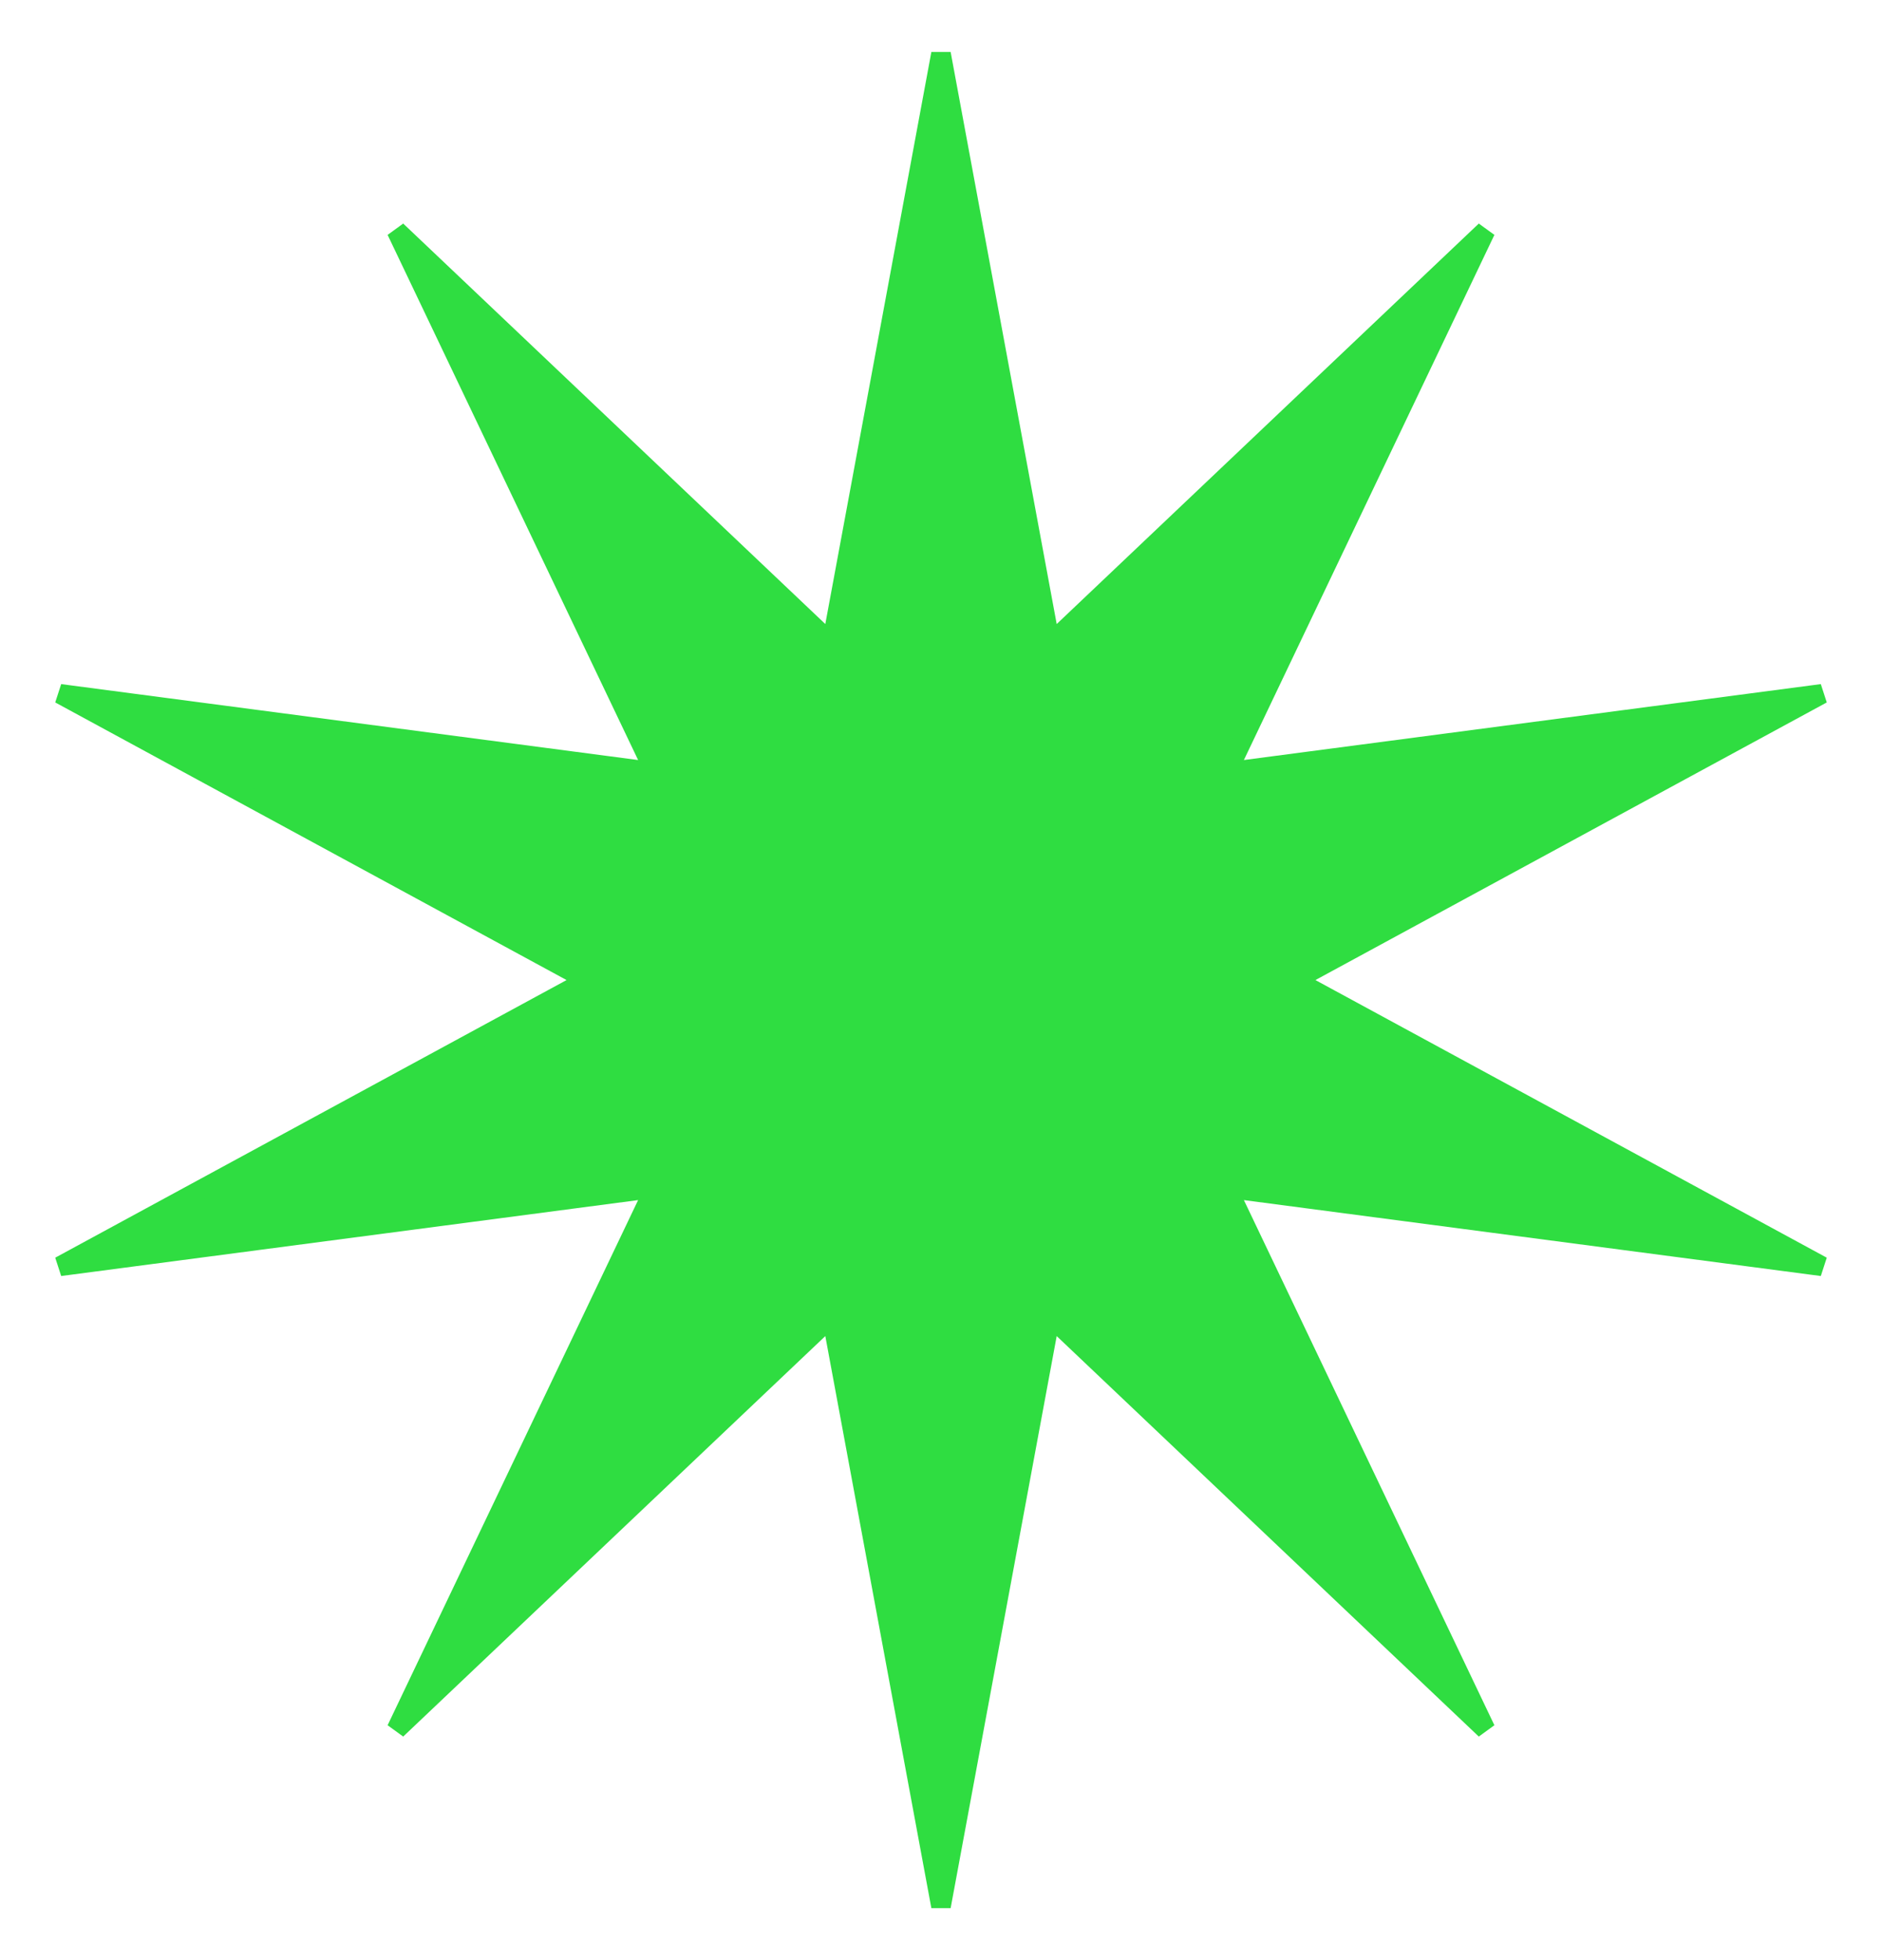 <svg width="96" height="100" viewBox="0 0 96 100" fill="none" xmlns="http://www.w3.org/2000/svg">
<path d="M53.41 31.928L53.578 32.833L54.246 32.199L75.777 11.768L62.999 38.559L62.603 39.39L63.516 39.27L92.944 35.397L66.86 49.561L66.05 50L66.86 50.439L92.944 64.603L63.516 60.73L62.603 60.61L62.999 61.441L75.777 88.232L54.246 67.801L53.578 67.167L53.41 68.072L48 97.257L42.59 68.072L42.422 67.167L41.754 67.801L20.223 88.232L33.001 61.441L33.397 60.61L32.484 60.73L3.056 64.603L29.14 50.439L29.95 50L29.14 49.561L3.056 35.397L32.484 39.27L33.397 39.39L33.001 38.559L20.223 11.768L41.754 32.199L42.422 32.833L42.59 31.928L48 2.743L53.41 31.928Z" fill="#2FDD41" stroke="#2FDD41"/>
</svg>
